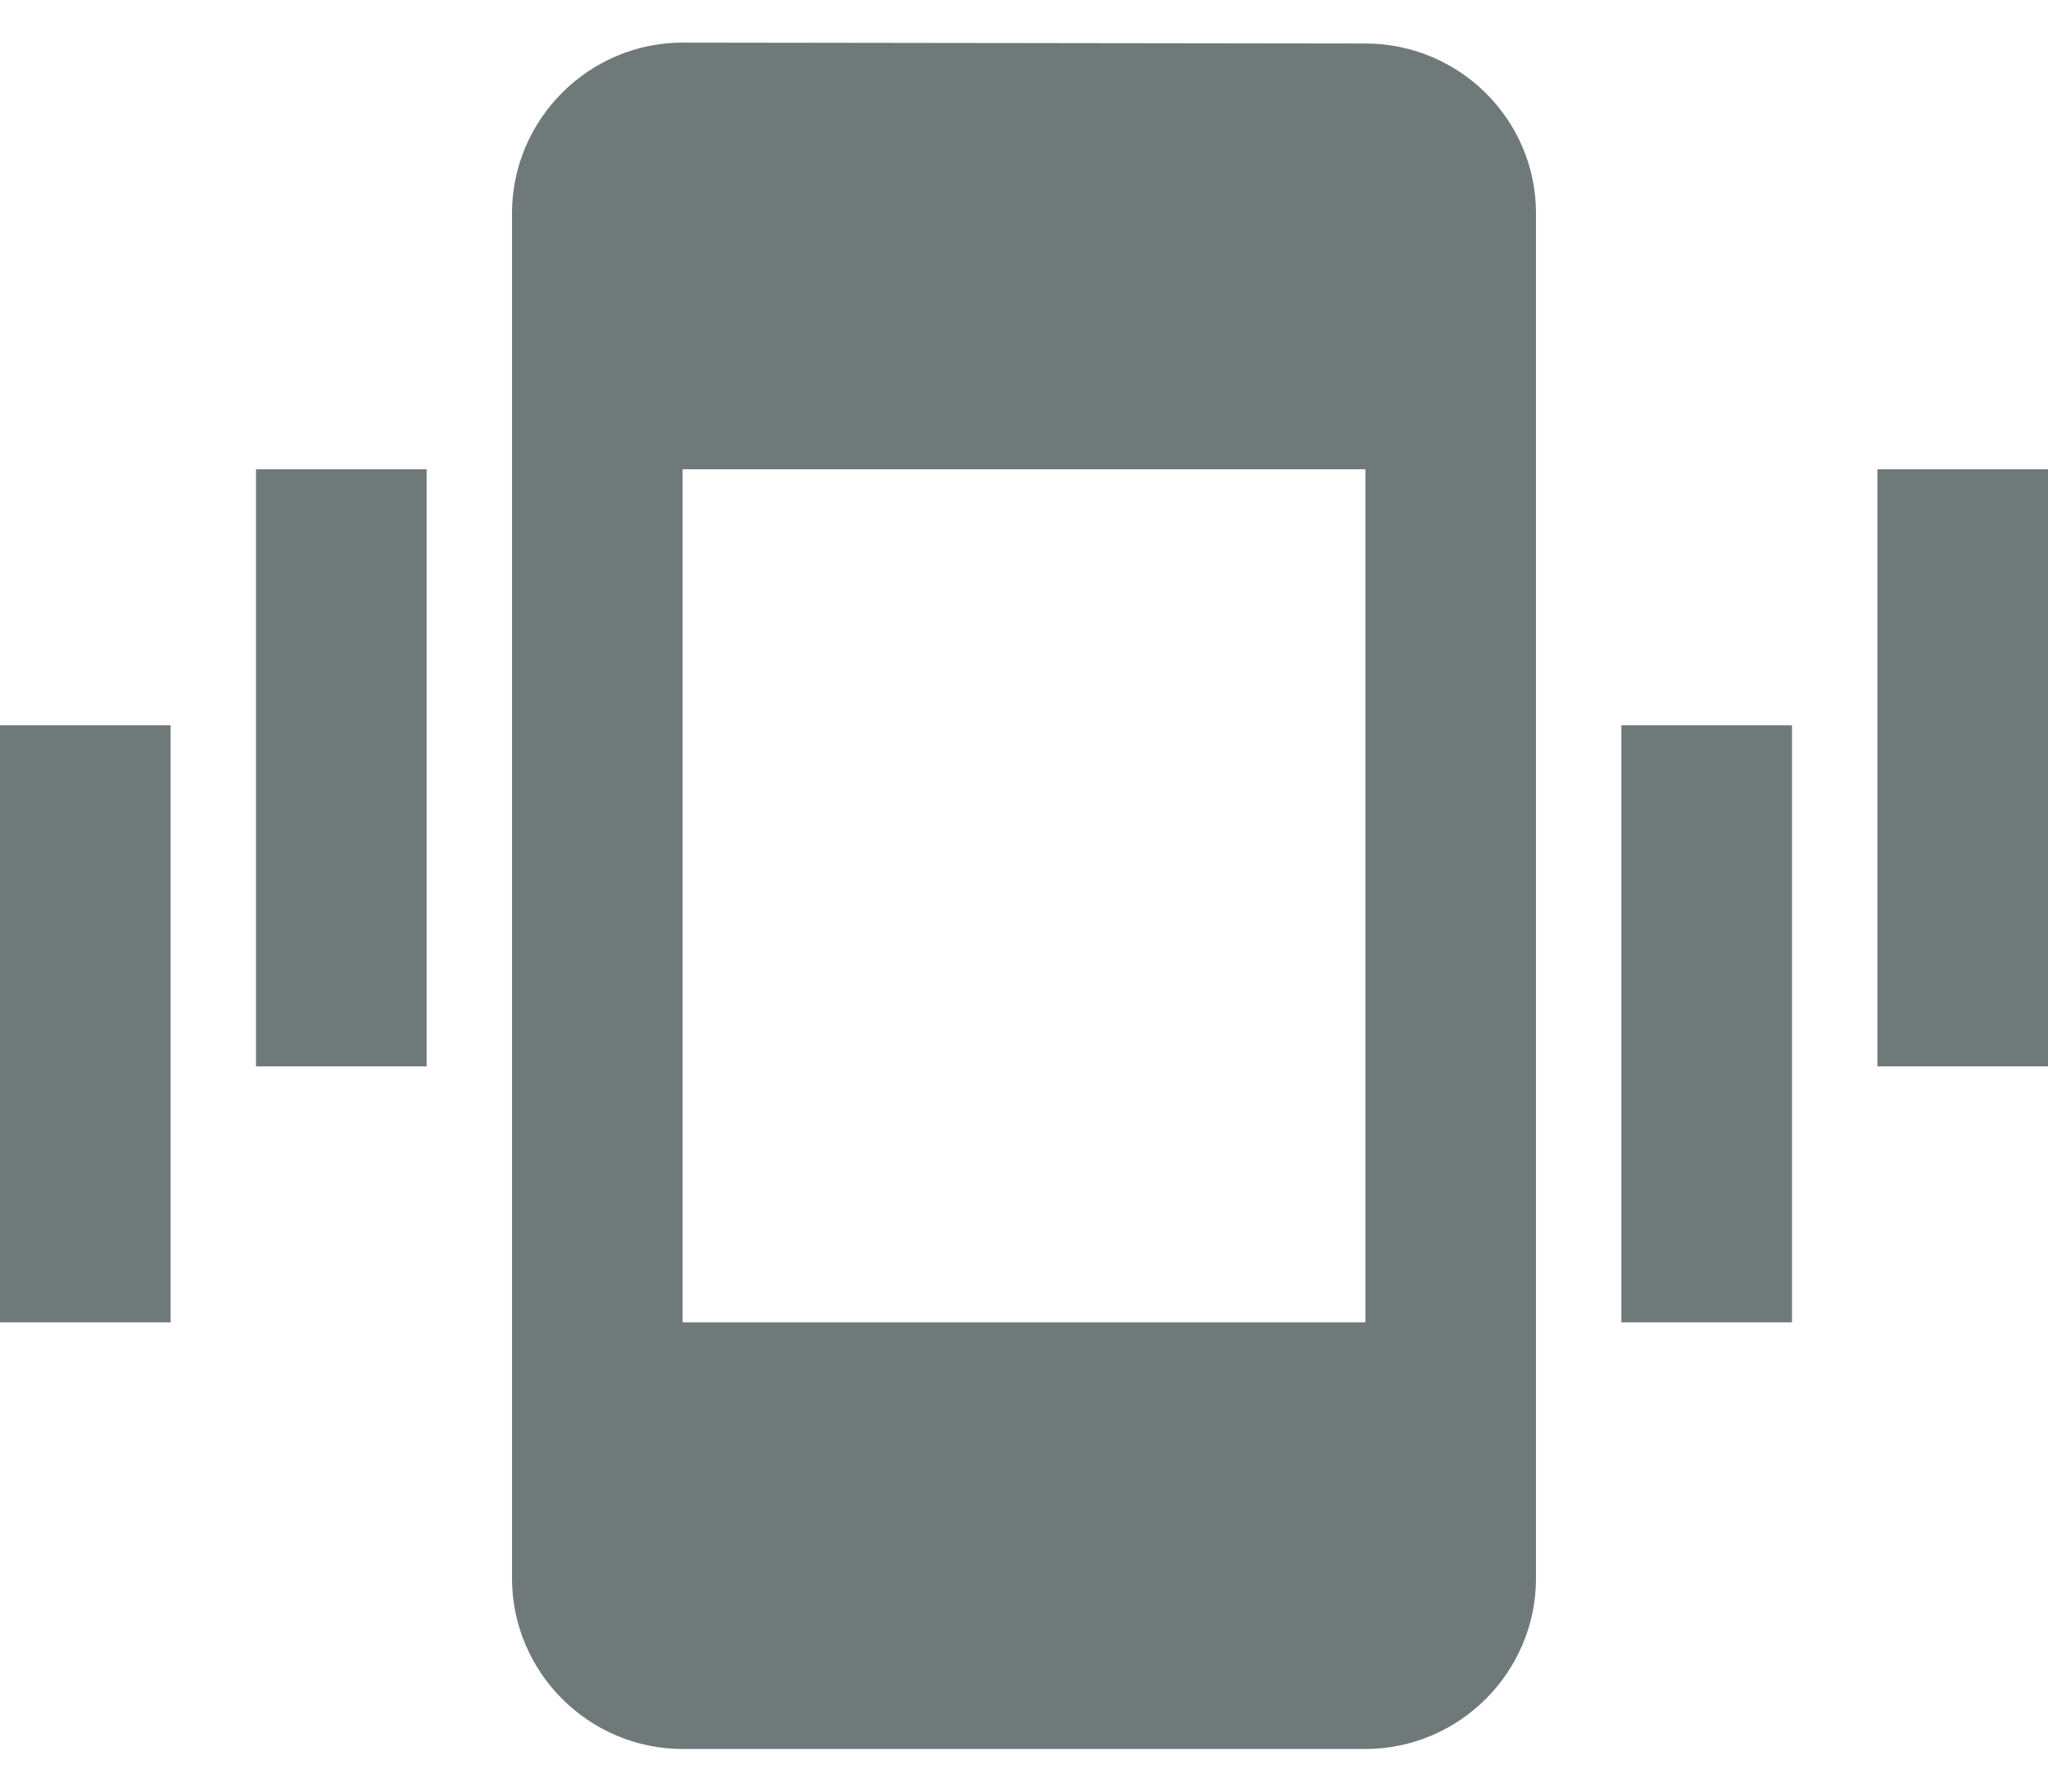 <svg width="16" height="14" viewBox="0 0 16 14" fill="none" xmlns="http://www.w3.org/2000/svg">
<path d="M2 3.667H3.333V8.333H2V3.667ZM0 5.667H1.333V10.333H0V5.667ZM14.667 3.667H16V8.333H14.667V3.667ZM12.667 5.667H14V10.333H12.667V5.667ZM10.667 0.34L5.333 0.333C4.6 0.333 4 0.933 4 1.667V12.333C4 13.067 4.6 13.667 5.333 13.667H10.667C11.4 13.667 12 13.067 12 12.333V1.667C12 0.933 11.4 0.34 10.667 0.34ZM10.667 10.333H5.333V3.667H10.667V10.333Z" fill="#6F797A"/>
</svg>
